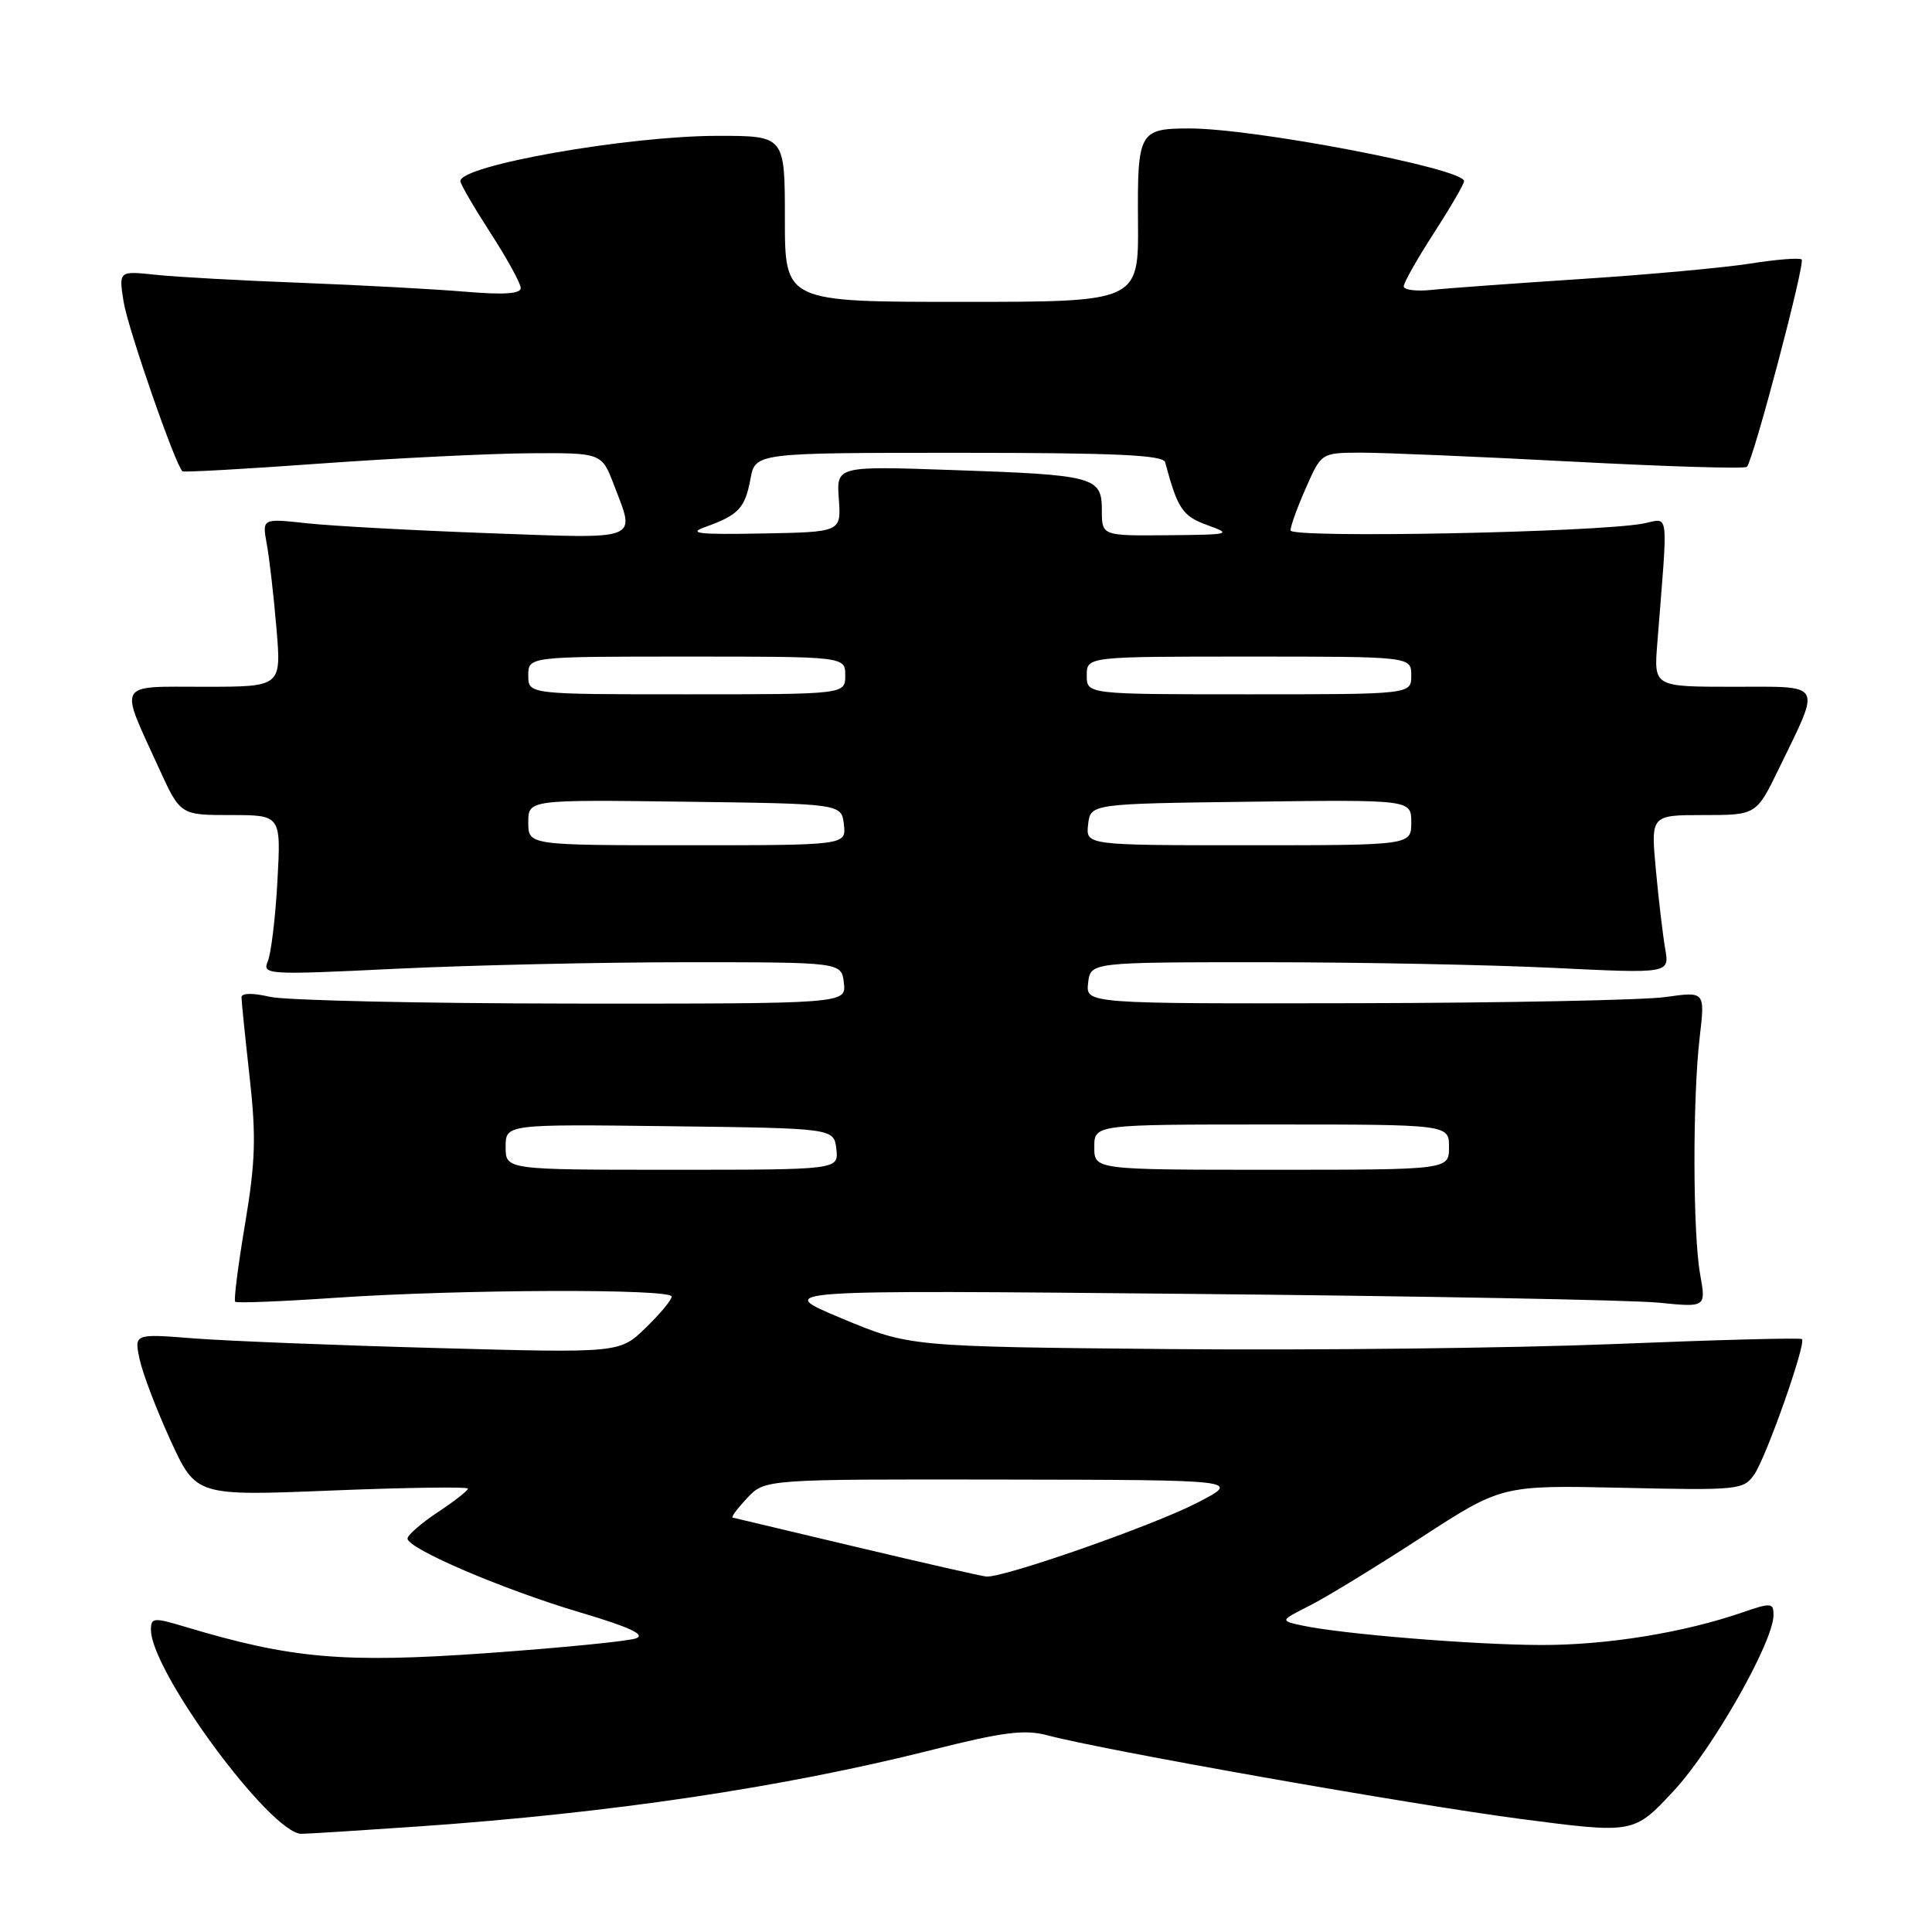 <?xml version="1.0" encoding="UTF-8" standalone="no"?>
<!DOCTYPE svg PUBLIC "-//W3C//DTD SVG 1.1//EN" "http://www.w3.org/Graphics/SVG/1.1/DTD/svg11.dtd" >
<svg xmlns="http://www.w3.org/2000/svg" xmlns:xlink="http://www.w3.org/1999/xlink" version="1.1" viewBox="0 0 256 256">
 <g >
 <path fill="currentColor"
d=" M 55.50 242.01 C 80.94 240.24 103.69 236.85 123.30 231.92 C 132.96 229.48 135.76 229.13 138.80 229.94 C 146.24 231.92 186.91 239.11 201.50 241.02 C 216.50 242.98 216.50 242.98 221.79 237.28 C 226.95 231.73 235.00 217.54 235.00 214.00 C 235.00 212.37 234.69 212.34 230.86 213.66 C 223.05 216.35 212.86 218.00 204.18 217.97 C 195.26 217.95 177.79 216.52 172.55 215.39 C 169.59 214.75 169.59 214.75 173.55 212.75 C 175.72 211.65 182.34 207.61 188.25 203.77 C 198.99 196.79 198.99 196.79 214.98 197.14 C 230.32 197.49 231.02 197.42 232.44 195.39 C 234.03 193.12 239.35 178.02 238.77 177.44 C 238.58 177.24 227.41 177.54 213.96 178.09 C 200.51 178.63 173.97 178.94 155.00 178.76 C 120.50 178.44 120.50 178.44 111.50 174.68 C 102.50 170.92 102.50 170.92 158.00 171.45 C 188.53 171.74 216.33 172.26 219.78 172.61 C 226.06 173.24 226.06 173.24 225.28 168.87 C 224.30 163.40 224.27 145.48 225.22 137.43 C 225.93 131.37 225.93 131.37 220.72 132.11 C 217.85 132.52 199.38 132.89 179.68 132.93 C 143.87 133.00 143.87 133.00 144.18 130.25 C 144.50 127.50 144.50 127.50 167.50 127.50 C 180.15 127.50 197.41 127.84 205.86 128.25 C 221.22 129.00 221.22 129.00 220.65 125.75 C 220.34 123.96 219.78 119.24 219.41 115.25 C 218.74 108.00 218.74 108.00 225.73 108.00 C 232.73 108.00 232.73 108.00 235.76 101.75 C 241.33 90.26 241.75 91.00 229.64 91.00 C 219.14 91.00 219.14 91.00 219.60 85.25 C 221.04 66.95 221.25 68.72 217.69 69.38 C 211.28 70.56 171.00 71.34 171.00 70.28 C 171.00 69.72 171.92 67.17 173.05 64.63 C 175.09 60.00 175.09 60.00 180.30 59.98 C 183.16 59.97 195.73 60.50 208.24 61.16 C 220.74 61.82 231.20 62.14 231.47 61.86 C 232.32 61.01 239.22 34.89 238.73 34.39 C 238.47 34.13 235.38 34.37 231.88 34.93 C 228.37 35.48 218.30 36.40 209.50 36.97 C 200.70 37.55 191.81 38.19 189.75 38.41 C 187.69 38.63 186.00 38.42 186.00 37.94 C 186.00 37.46 187.80 34.28 190.00 30.88 C 192.20 27.47 194.00 24.38 194.00 24.00 C 194.00 22.33 166.06 16.98 157.50 17.02 C 150.95 17.04 150.70 17.50 150.79 29.40 C 150.87 40.00 150.87 40.00 127.44 40.00 C 104.00 40.00 104.00 40.00 104.00 29.00 C 104.00 18.00 104.00 18.00 95.13 18.00 C 83.22 18.00 61.00 21.91 61.00 24.00 C 61.00 24.38 62.80 27.47 65.00 30.88 C 67.20 34.28 69.00 37.56 69.00 38.17 C 69.00 38.93 66.75 39.08 61.75 38.66 C 57.76 38.32 47.98 37.79 40.00 37.48 C 32.02 37.18 23.30 36.70 20.61 36.41 C 15.73 35.89 15.73 35.89 16.38 39.99 C 16.94 43.51 23.25 61.69 24.18 62.45 C 24.35 62.60 32.60 62.14 42.50 61.42 C 52.40 60.71 64.83 60.10 70.11 60.06 C 79.73 60.00 79.73 60.00 81.36 64.28 C 84.21 71.74 85.12 71.39 64.75 70.65 C 54.71 70.28 43.85 69.69 40.61 69.33 C 34.73 68.69 34.73 68.69 35.35 72.10 C 35.70 73.97 36.27 78.99 36.63 83.25 C 37.29 91.00 37.29 91.00 27.08 91.00 C 15.32 91.00 15.76 90.21 21.04 101.75 C 23.89 108.00 23.89 108.00 30.57 108.00 C 37.24 108.00 37.24 108.00 36.76 116.75 C 36.50 121.56 35.92 126.34 35.49 127.36 C 34.73 129.16 35.35 129.20 52.60 128.36 C 62.44 127.89 79.72 127.50 91.00 127.50 C 111.50 127.50 111.50 127.50 111.82 130.25 C 112.13 133.00 112.13 133.00 75.82 132.98 C 55.84 132.96 37.81 132.56 35.75 132.08 C 33.47 131.55 32.00 131.58 32.00 132.14 C 32.00 132.66 32.48 137.39 33.07 142.66 C 33.96 150.61 33.85 153.94 32.47 162.19 C 31.55 167.66 30.96 172.29 31.16 172.49 C 31.36 172.69 37.36 172.45 44.51 171.96 C 60.91 170.84 89.00 170.74 89.00 171.80 C 89.00 172.25 87.45 174.11 85.55 175.95 C 82.11 179.29 82.11 179.29 57.80 178.62 C 44.44 178.26 29.96 177.68 25.64 177.34 C 17.78 176.72 17.78 176.72 18.50 180.11 C 18.90 181.98 20.74 186.81 22.60 190.87 C 25.98 198.23 25.98 198.23 43.99 197.50 C 53.89 197.10 62.00 196.99 62.00 197.25 C 62.00 197.52 60.20 198.93 58.00 200.38 C 55.80 201.84 54.00 203.41 54.00 203.87 C 54.00 205.20 66.66 210.62 76.82 213.64 C 83.40 215.59 85.60 216.60 84.28 217.09 C 83.26 217.47 74.29 218.35 64.36 219.06 C 45.48 220.39 38.56 219.78 24.47 215.54 C 20.37 214.31 20.00 214.34 20.00 215.95 C 20.00 221.47 35.89 243.01 39.95 242.99 C 40.80 242.99 47.80 242.54 55.50 242.01 Z  M 113.50 204.99 C 104.70 202.89 97.31 201.14 97.08 201.09 C 96.84 201.04 97.71 199.88 99.00 198.50 C 101.35 196.00 101.35 196.00 132.92 196.05 C 164.50 196.10 164.50 196.10 158.61 199.14 C 152.71 202.18 132.94 209.09 130.69 208.90 C 130.04 208.84 122.30 207.08 113.50 204.99 Z  M 67.00 151.98 C 67.00 148.96 67.00 148.96 88.75 149.23 C 110.50 149.50 110.50 149.50 110.82 152.25 C 111.13 155.00 111.13 155.00 89.07 155.00 C 67.00 155.00 67.00 155.00 67.00 151.98 Z  M 145.00 152.00 C 145.00 149.00 145.00 149.00 168.50 149.00 C 192.00 149.00 192.00 149.00 192.00 152.00 C 192.00 155.00 192.00 155.00 168.50 155.00 C 145.00 155.00 145.00 155.00 145.00 152.00 Z  M 70.00 108.98 C 70.00 105.96 70.00 105.96 90.75 106.23 C 111.50 106.50 111.50 106.50 111.82 109.25 C 112.13 112.00 112.13 112.00 91.07 112.00 C 70.00 112.00 70.00 112.00 70.00 108.98 Z  M 144.18 109.25 C 144.50 106.50 144.50 106.50 165.75 106.23 C 187.00 105.96 187.00 105.96 187.00 108.98 C 187.00 112.00 187.00 112.00 165.43 112.00 C 143.87 112.00 143.87 112.00 144.18 109.25 Z  M 70.00 89.50 C 70.00 87.00 70.00 87.00 91.00 87.00 C 112.00 87.00 112.00 87.00 112.00 89.50 C 112.00 92.00 112.00 92.00 91.00 92.00 C 70.00 92.00 70.00 92.00 70.00 89.50 Z  M 144.00 89.50 C 144.00 87.00 144.00 87.00 165.50 87.00 C 187.00 87.00 187.00 87.00 187.00 89.50 C 187.00 92.00 187.00 92.00 165.50 92.00 C 144.00 92.00 144.00 92.00 144.00 89.50 Z  M 93.50 69.81 C 97.86 68.25 98.72 67.33 99.44 63.46 C 100.09 60.00 100.09 60.00 127.08 60.00 C 147.82 60.00 154.14 60.29 154.39 61.25 C 156.04 67.43 156.68 68.39 160.00 69.59 C 163.31 70.78 163.02 70.85 154.75 70.92 C 146.00 71.00 146.00 71.00 146.00 67.62 C 146.00 63.17 145.10 62.93 126.16 62.28 C 110.83 61.75 110.83 61.75 111.15 66.13 C 111.46 70.50 111.46 70.50 100.98 70.69 C 92.47 70.85 91.06 70.68 93.50 69.81 Z "/>
</g>
</svg>